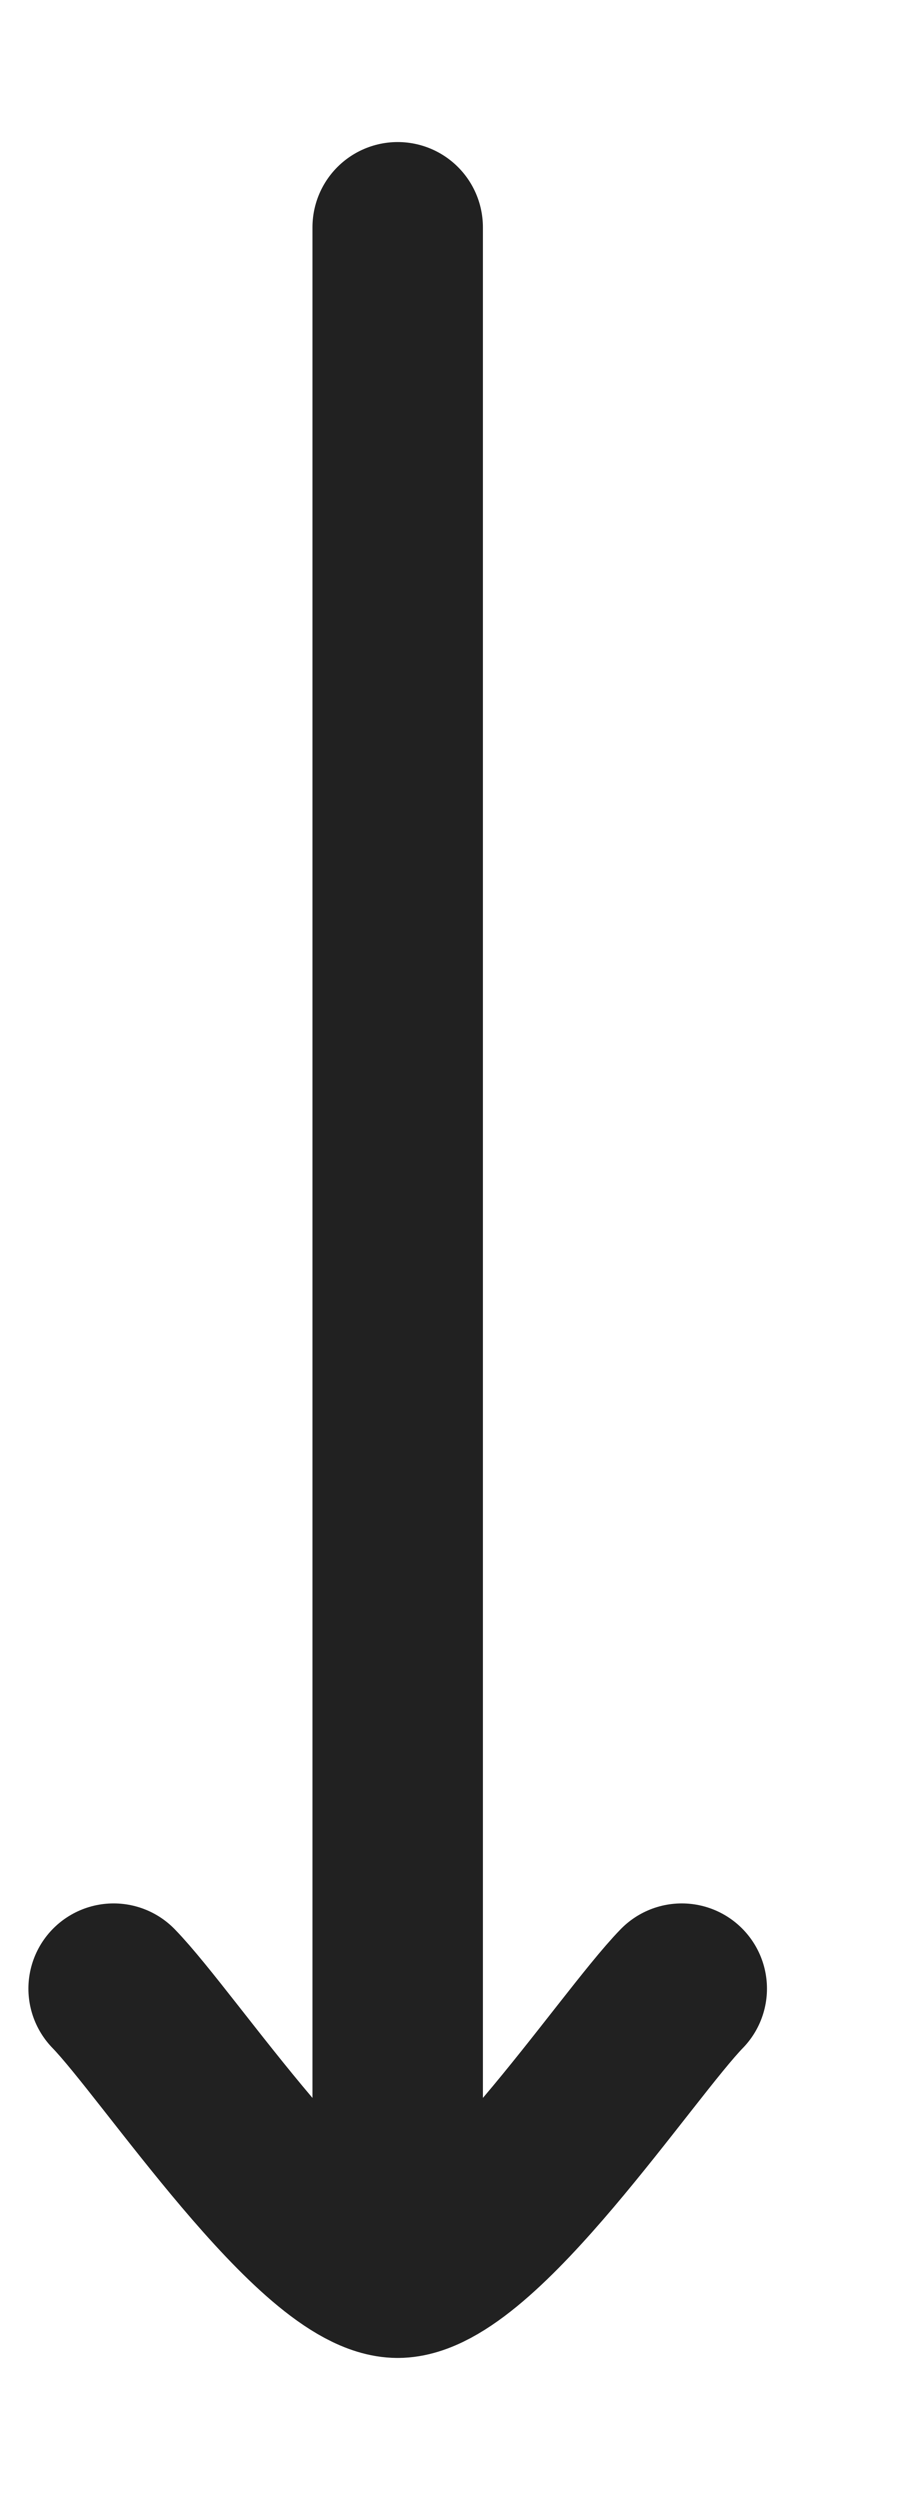 <svg width="4" height="11" viewBox="0 0 4 11" fill="none" xmlns="http://www.w3.org/2000/svg">
<path d="M1.75 10V1M1.75 10C1.4 10 0.746 9.003 0.5 8.75M1.75 10C2.1 10 2.754 9.003 3 8.75" stroke="#212121" stroke-width="0.75" stroke-linecap="round" stroke-linejoin="round"/>
</svg>
